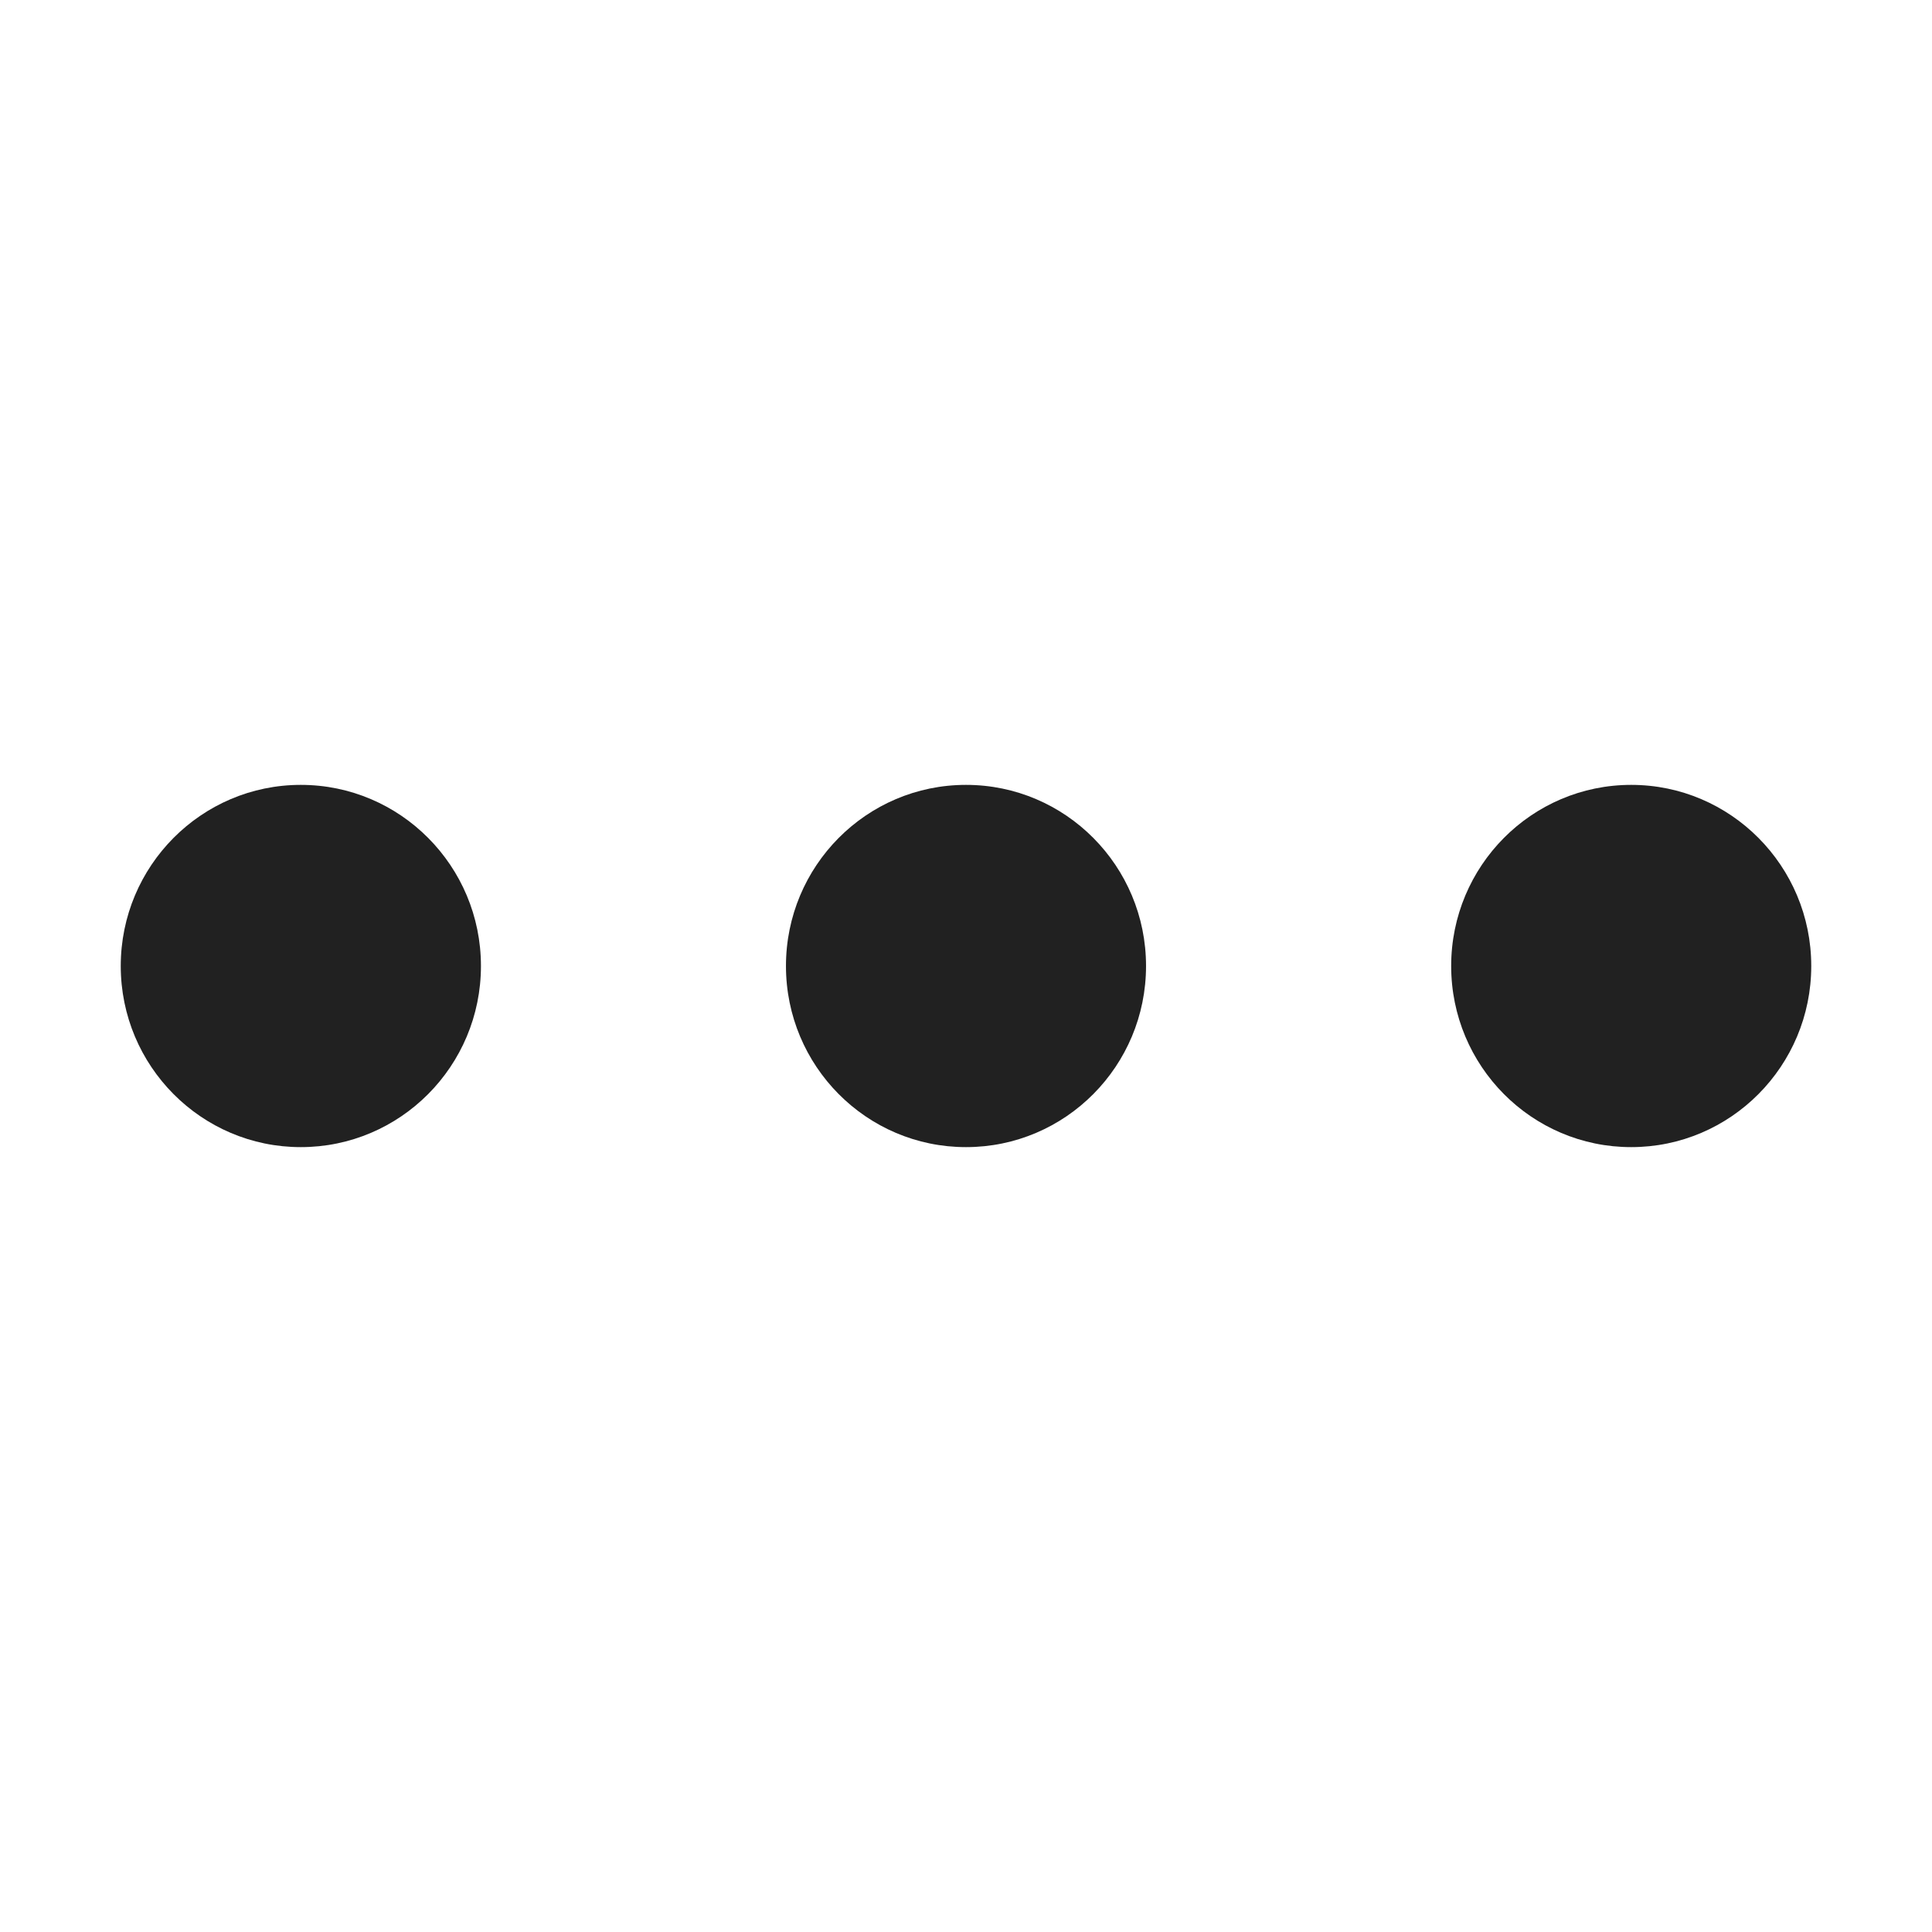 <svg width="16" height="16" viewBox="0 0 16 16" fill="none" xmlns="http://www.w3.org/2000/svg">
<path d="M8 6.5C8.824 6.5 9.491 7.172 9.491 8C9.491 8.828 8.824 9.5 8 9.5C7.176 9.5 6.509 8.828 6.509 8C6.509 7.172 7.176 6.5 8 6.5ZM13.509 6.5C14.332 6.5 15 7.172 15 8C15 8.828 14.332 9.5 13.509 9.5C12.685 9.5 12.018 8.828 12.018 8C12.018 7.172 12.685 6.5 13.509 6.5ZM2.491 6.5C3.315 6.5 3.983 7.172 3.983 8C3.983 8.828 3.315 9.5 2.491 9.5C1.668 9.5 1 8.828 1 8C1 7.172 1.668 6.5 2.491 6.5Z" fill="#212121"/>
</svg>
